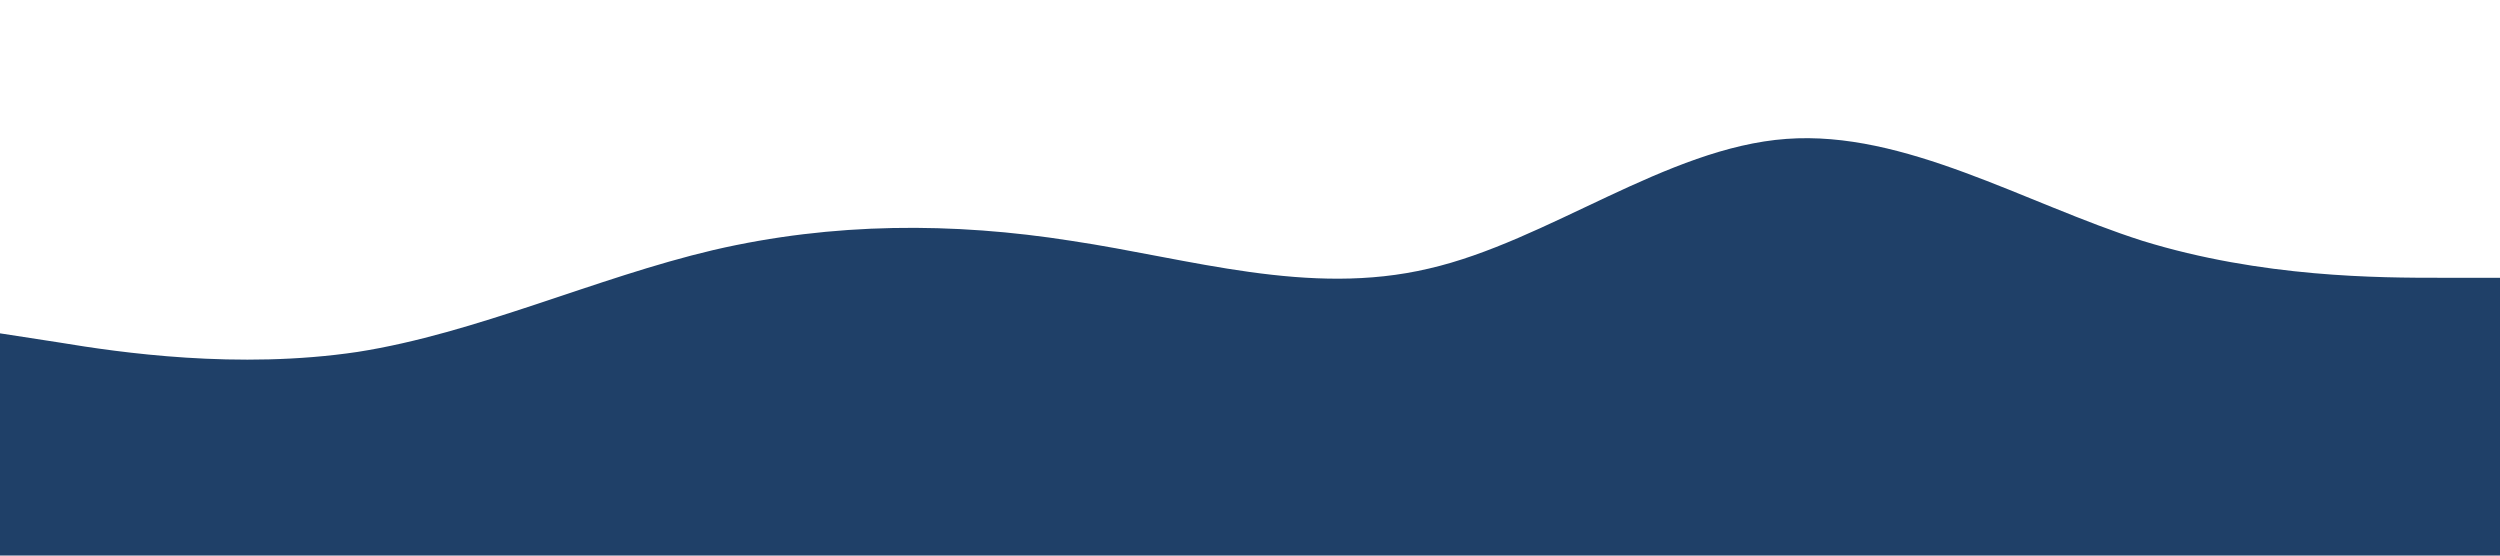 <?xml version="1.0" standalone="no"?><svg xmlns="http://www.w3.org/2000/svg" viewBox="0 0 1440 320"><path fill="#1f4068" fill-opacity="1" d="M0,192L34.3,197.3C68.6,203,137,213,206,202.7C274.3,192,343,160,411,144C480,128,549,128,617,138.7C685.7,149,754,171,823,154.7C891.4,139,960,85,1029,80C1097.1,75,1166,117,1234,138.7C1302.9,160,1371,160,1406,160L1440,160L1440,320L1405.7,320C1371.4,320,1303,320,1234,320C1165.7,320,1097,320,1029,320C960,320,891,320,823,320C754.3,320,686,320,617,320C548.6,320,480,320,411,320C342.9,320,274,320,206,320C137.1,320,69,320,34,320L0,320Z"></path></svg>
